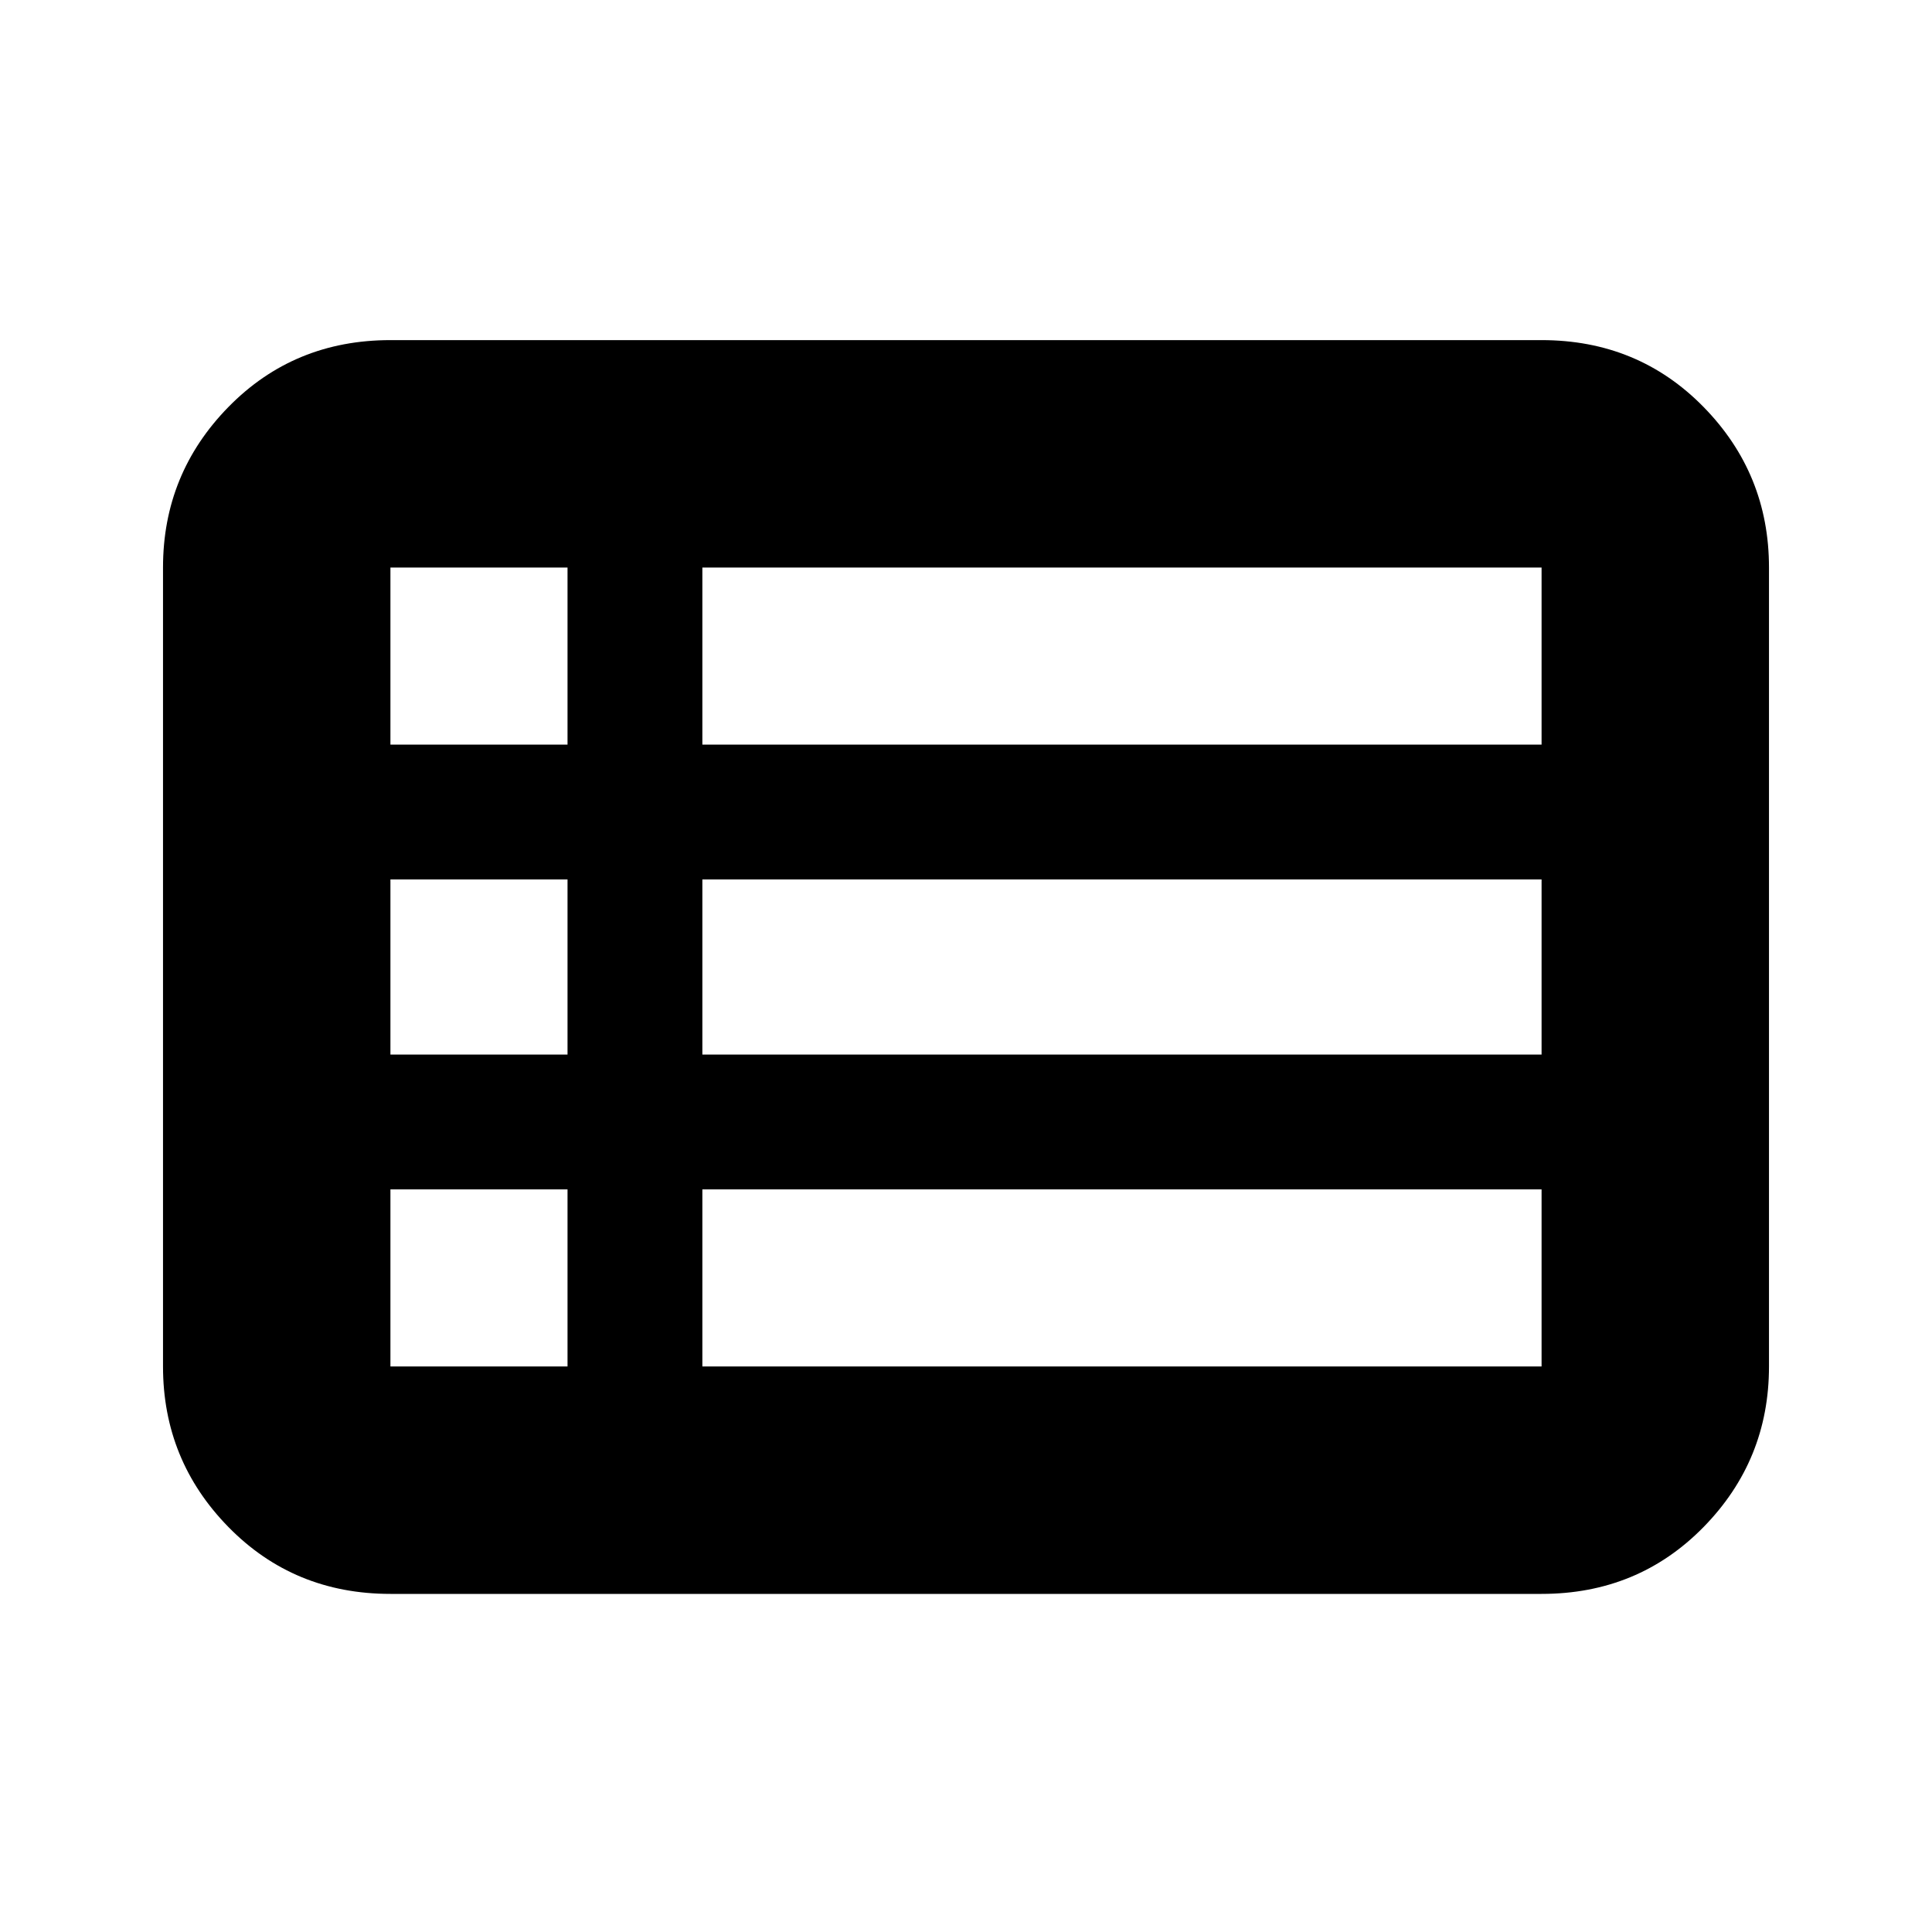 <svg xmlns="http://www.w3.org/2000/svg" height="20" viewBox="0 -960 960 960" width="20"><path d="M81-281v-397q0-46.61 32.54-79.81Q146.09-791 194-791h572q47.91 0 80.46 33.19Q879-724.61 879-678v397q0 46.61-32.54 79.81Q813.91-168 766-168H194q-47.91 0-80.46-33.19Q81-234.39 81-281Zm113-309h88v-88h-88v88Zm155 0h417v-88H349v88Zm0 154h417v-87H349v87Zm0 155h417v-88H349v88Zm-155 0h88v-88h-88v88Zm0-155h88v-87h-88v87Z"/></svg>